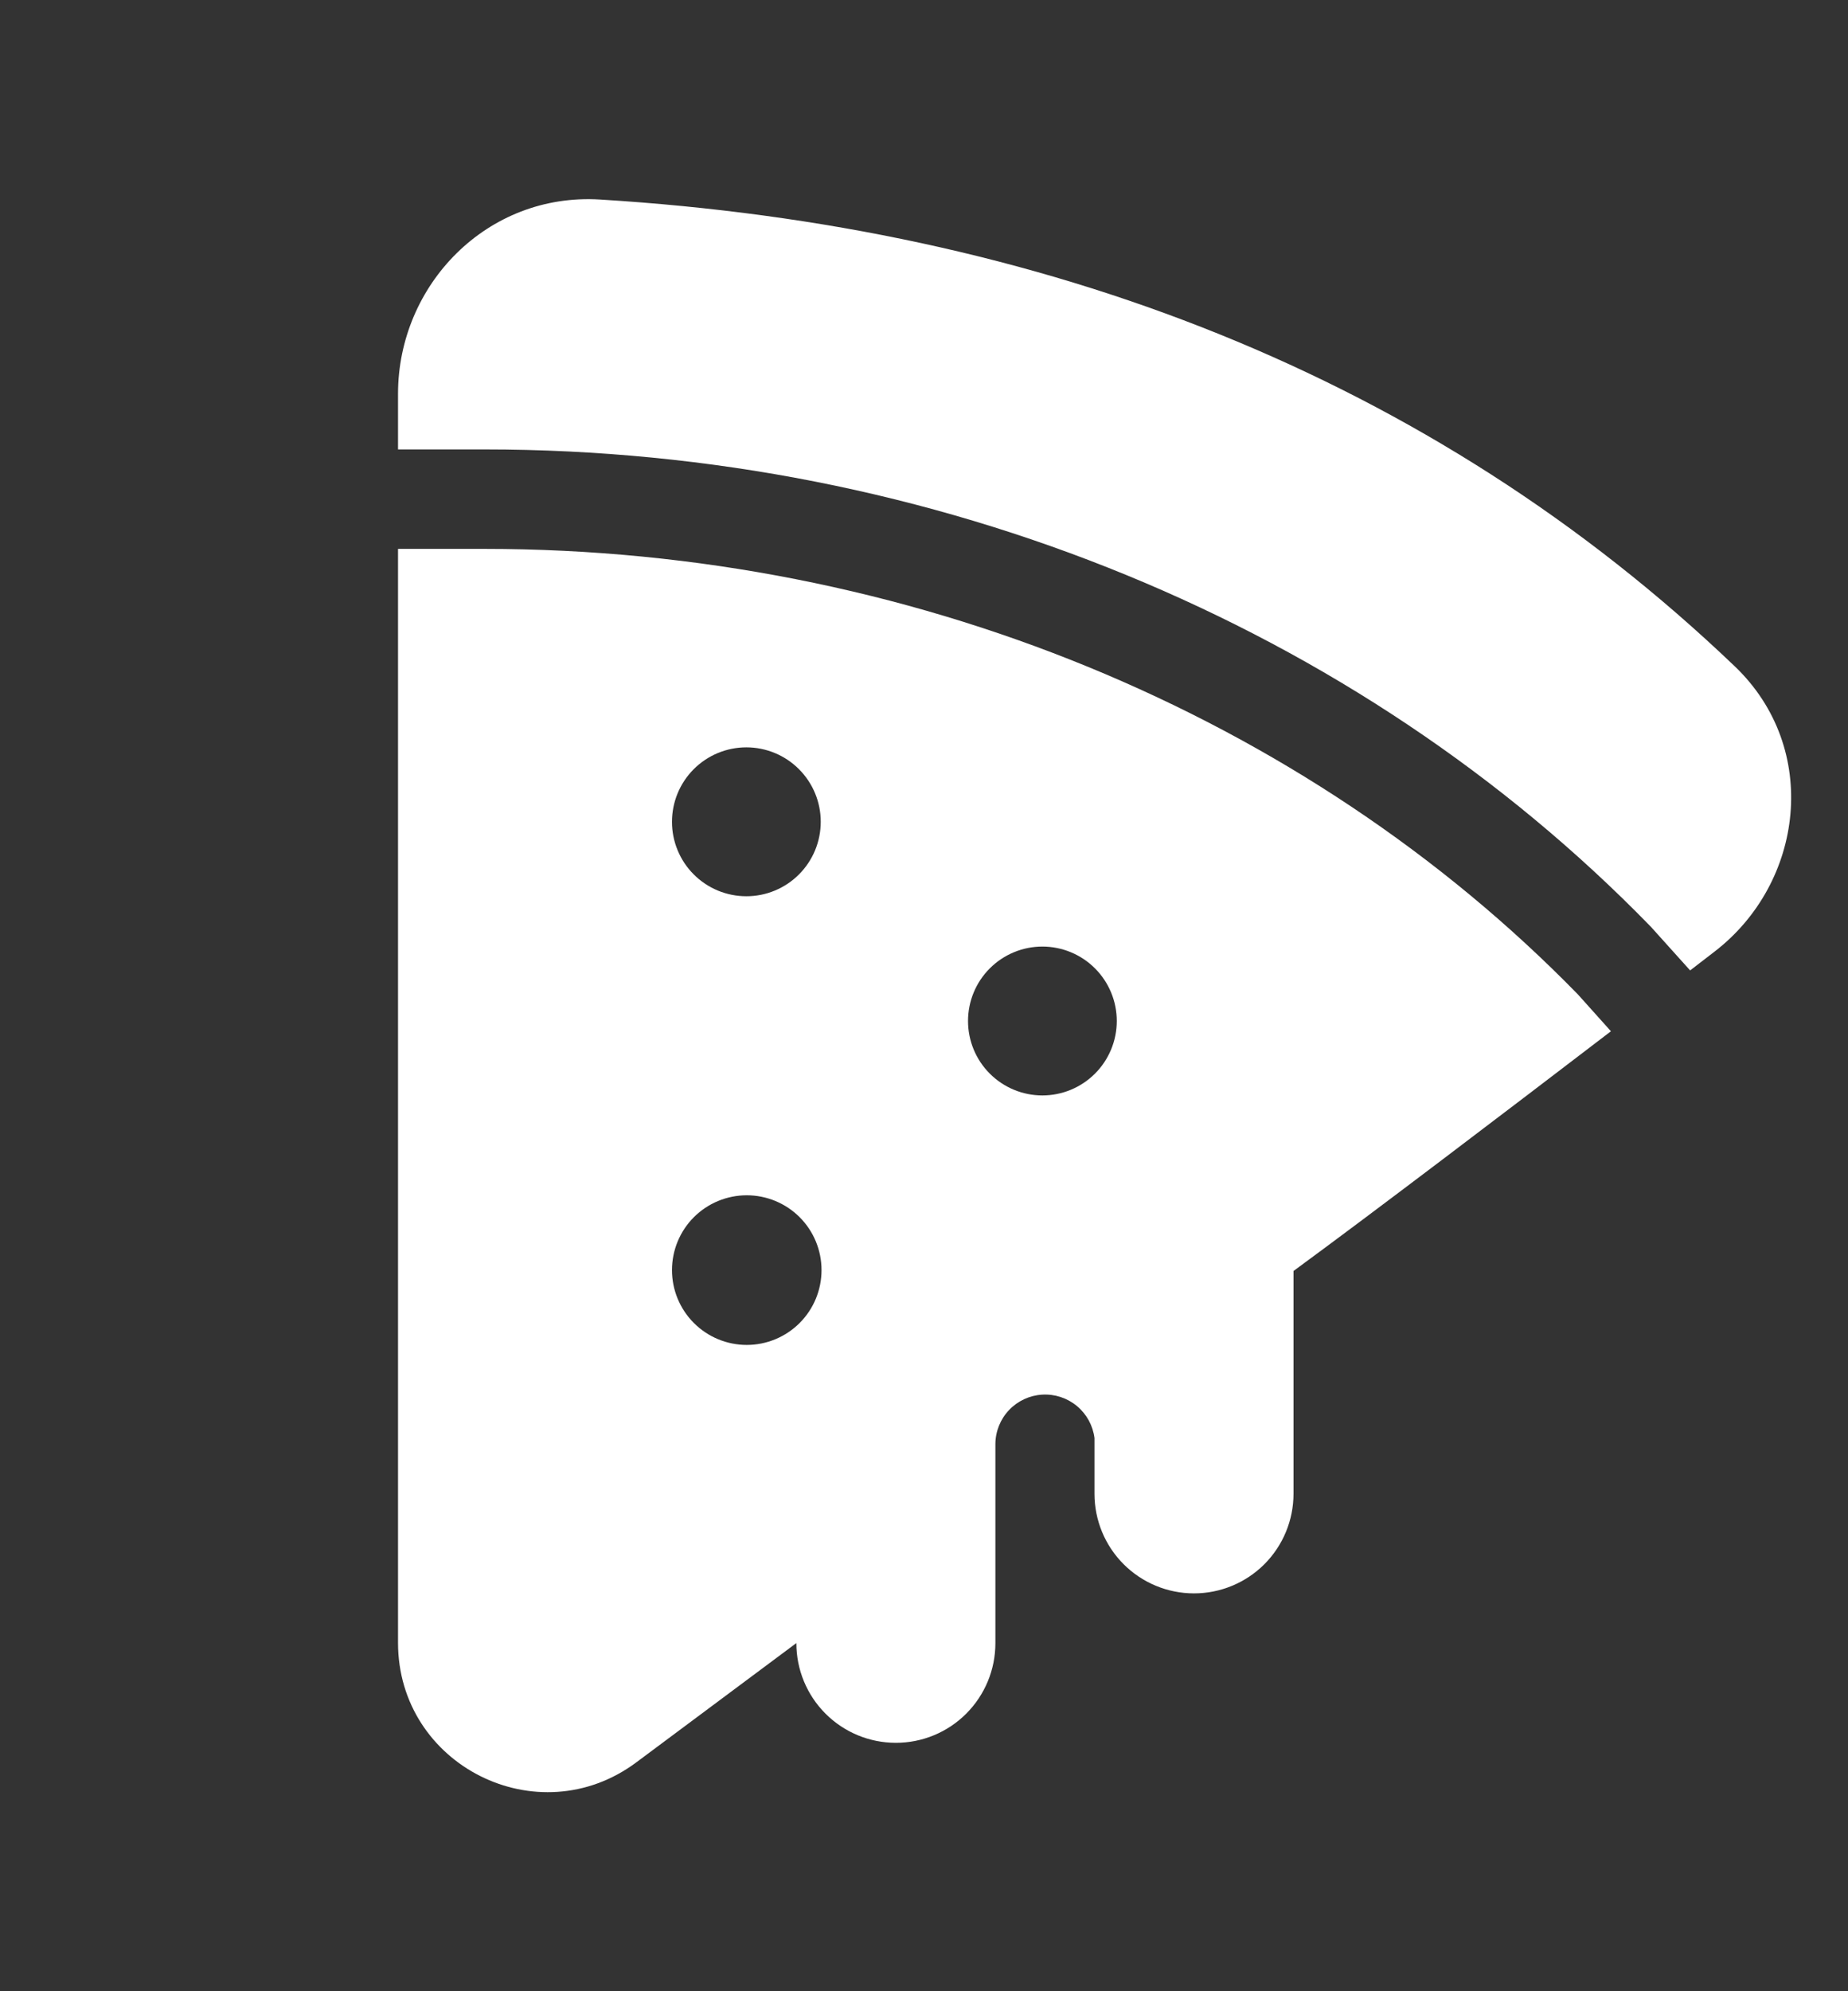 <svg viewBox="0 0 78 84" fill="none" xmlns="http://www.w3.org/2000/svg">
<rect x="0" y="0" width="78" height="84" fill="#333333" stroke="none"/>
<path d="M16.8 16.615C16.8 12.016 20.559 8.123 25.326 8.417C44.003 9.568 60.383 15.851 73.214 28.102C76.856 31.576 76.138 37.25 72.362 40.148L71.337 40.937L69.67 39.085L69.64 39.056C57.309 26.393 39.438 18.959 20.458 18.959H16.8V16.615ZM16.8 23.155V69.3C16.8 74.474 22.705 77.44 26.859 74.344L33.613 69.313V69.321C33.613 70.435 34.055 71.503 34.843 72.291C35.63 73.079 36.699 73.521 37.813 73.521C38.927 73.521 39.995 73.079 40.782 72.291C41.57 71.503 42.013 70.435 42.013 69.321V60.913C42.017 60.38 42.223 59.869 42.59 59.483C42.957 59.097 43.457 58.864 43.988 58.833C44.52 58.801 45.044 58.973 45.454 59.313C45.863 59.653 46.129 60.136 46.196 60.665V63.017C46.196 64.131 46.638 65.199 47.426 65.987C48.214 66.774 49.282 67.217 50.396 67.217C51.51 67.217 52.578 66.774 53.366 65.987C54.153 65.199 54.596 64.131 54.596 63.017V53.617C58.061 51.076 63.357 47.048 67.994 43.504L66.604 41.954C55.1 30.16 38.346 23.155 20.454 23.155H16.8ZM34.642 34.671C34.641 35.083 34.56 35.491 34.402 35.872C34.244 36.253 34.012 36.599 33.721 36.89C33.429 37.182 33.083 37.413 32.702 37.57C32.321 37.728 31.912 37.809 31.5 37.808C31.088 37.808 30.68 37.727 30.299 37.569C29.918 37.41 29.572 37.179 29.281 36.887C28.989 36.596 28.758 36.249 28.601 35.868C28.443 35.487 28.362 35.079 28.363 34.667C28.363 33.834 28.693 33.036 29.282 32.447C29.871 31.858 30.669 31.527 31.502 31.527C32.335 31.527 33.133 31.858 33.722 32.447C34.311 33.036 34.642 33.834 34.642 34.667V34.671ZM47.137 43.071C47.137 43.904 46.806 44.702 46.217 45.291C45.628 45.88 44.83 46.211 43.997 46.211C43.164 46.211 42.366 45.88 41.777 45.291C41.188 44.702 40.858 43.904 40.858 43.071C40.858 42.238 41.188 41.44 41.777 40.851C42.366 40.262 43.164 39.931 43.997 39.931C44.83 39.931 45.628 40.262 46.217 40.851C46.806 41.44 47.137 42.238 47.137 43.071ZM34.675 53.579C34.675 54.416 34.343 55.219 33.751 55.811C33.159 56.403 32.356 56.736 31.519 56.736C30.682 56.736 29.879 56.403 29.287 55.811C28.695 55.219 28.363 54.416 28.363 53.579C28.363 52.742 28.695 51.939 29.287 51.347C29.879 50.756 30.682 50.423 31.519 50.423C32.356 50.423 33.159 50.756 33.751 51.347C34.343 51.939 34.675 52.742 34.675 53.579Z" fill="white"/>
</svg>
